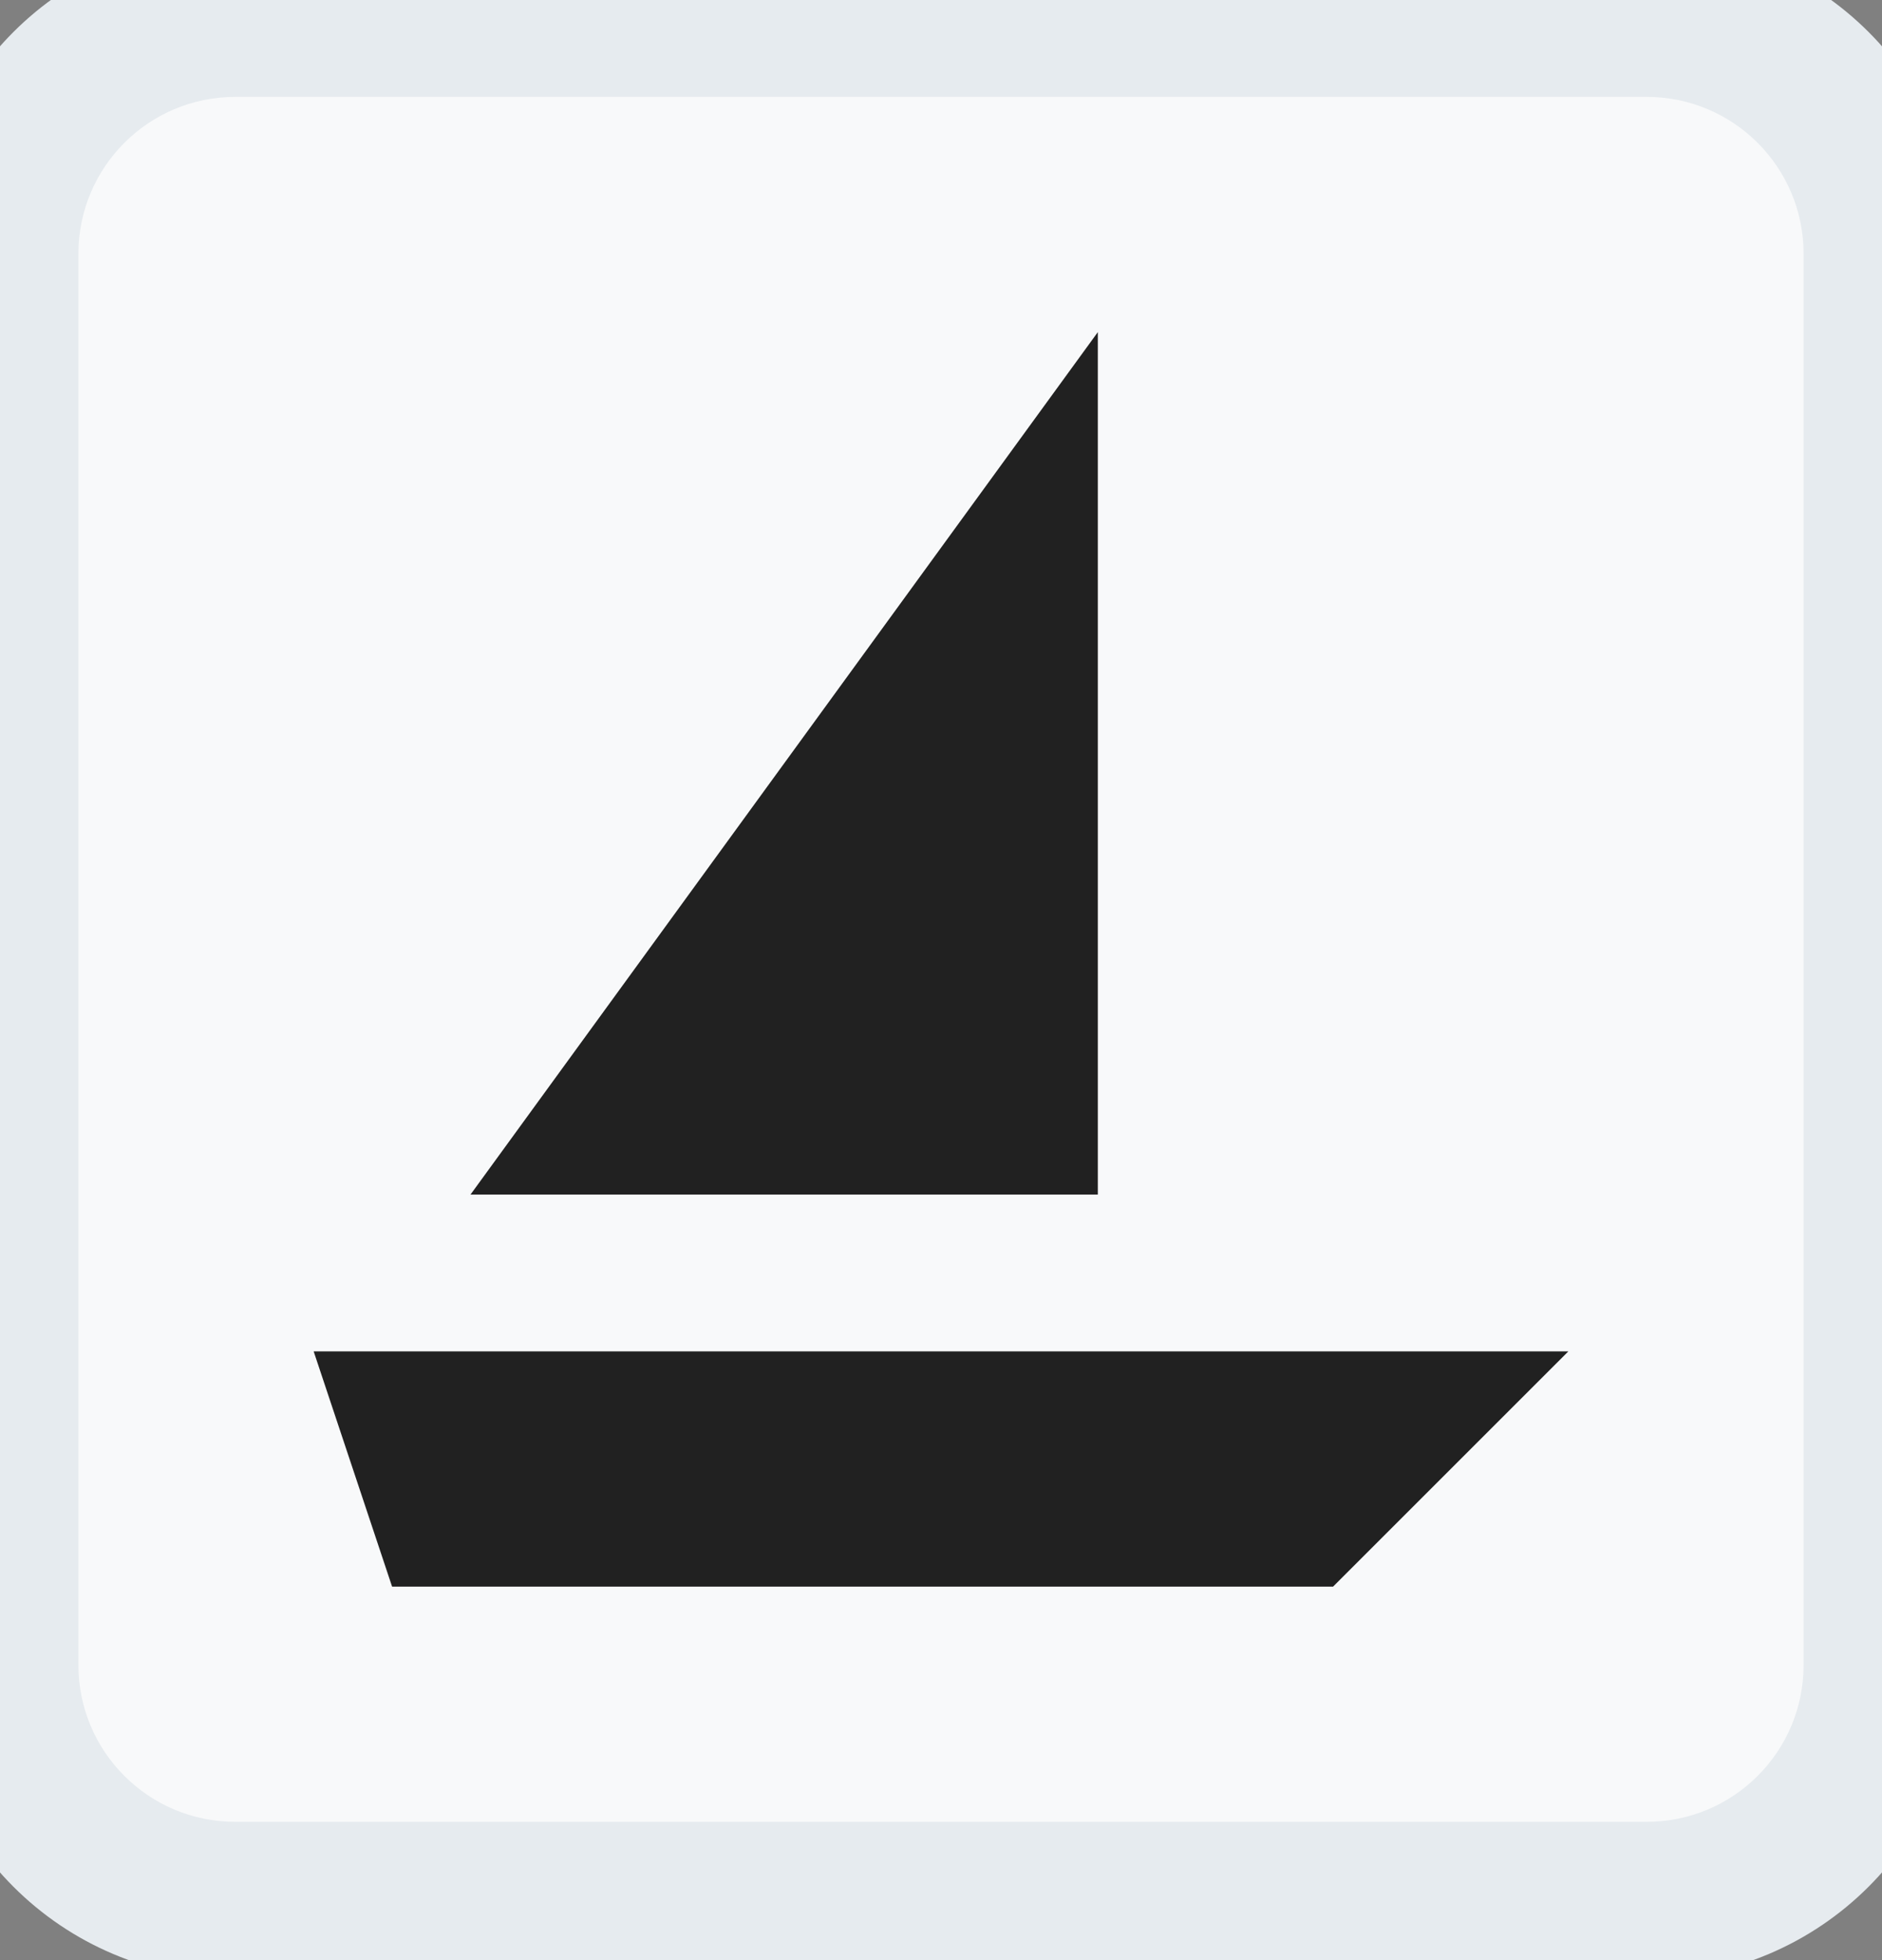 <svg width="24" height="25" viewBox="0 0 24 25" fill="none" xmlns="http://www.w3.org/2000/svg">
<rect x="0" y="0" width="24" height="25" fill="#808080" stroke="none"/>
<path d="M0 3.236C0 1.579 1.343 0.236 3 0.236H21C22.657 0.236 24 1.579 24 3.236V21.236C24 22.893 22.657 24.236 21 24.236H3C1.343 24.236 0 22.893 0 21.236V3.236Z" fill="#F8F9FA"/>
<path d="M17 20.236H5L4 17.236H20L17 20.236Z" fill="#212121"/>
<path d="M6 15.236H14V4.236L6 15.236Z" fill="#212121"/>
<path d="M3 1.236H21V-0.764H3V1.236ZM23 3.236V21.236H25V3.236H23ZM21 23.236H3V25.236H21V23.236ZM1 21.236V3.236H-1V21.236H1ZM3 23.236C1.895 23.236 1 22.341 1 21.236H-1C-1 23.445 0.791 25.236 3 25.236V23.236ZM23 21.236C23 22.341 22.105 23.236 21 23.236V25.236C23.209 25.236 25 23.445 25 21.236H23ZM21 1.236C22.105 1.236 23 2.132 23 3.236H25C25 1.027 23.209 -0.764 21 -0.764V1.236ZM3 -0.764C0.791 -0.764 -1 1.027 -1 3.236H1C1 2.132 1.895 1.236 3 1.236V-0.764Z" fill="#E6EBEF"/>
</svg>
